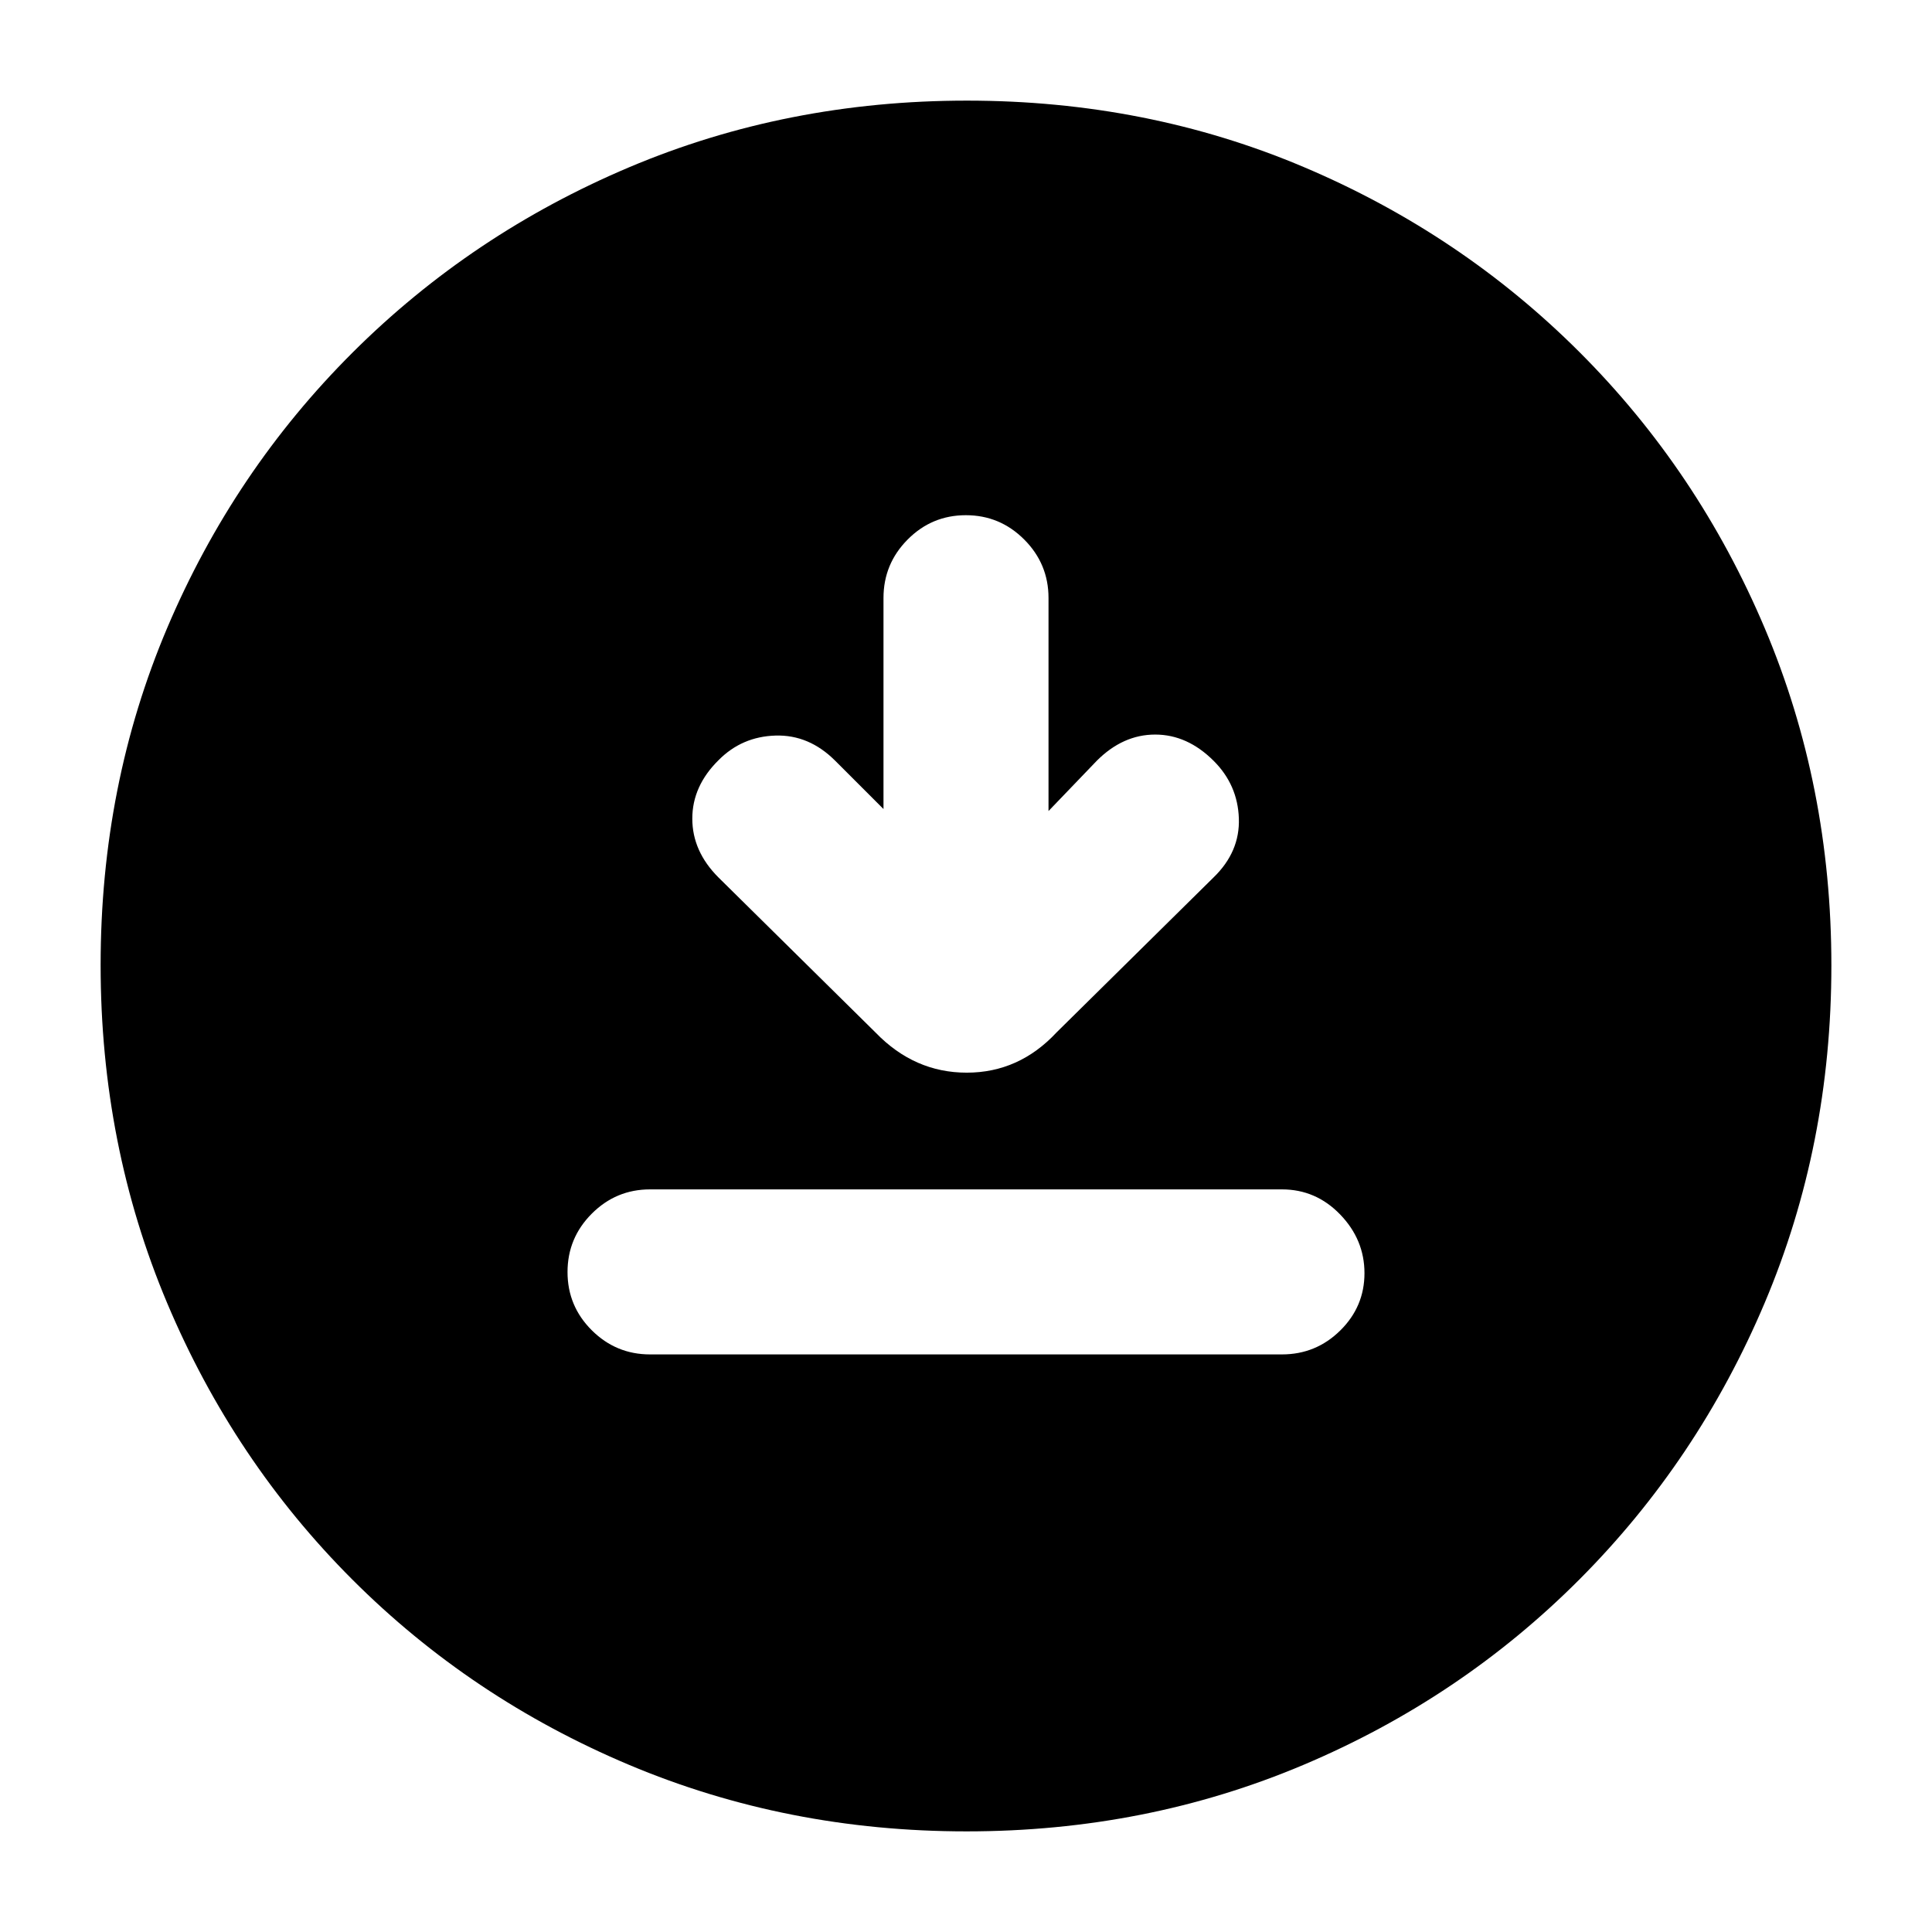 <svg xmlns="http://www.w3.org/2000/svg" height="20" viewBox="0 -960 960 960" width="20"><path d="M323-287h314q16.9 0 28.95-11.87t12.05-28.5q0-16.63-12.05-29.13T637-369H323q-16.9 0-28.95 12.07t-12.05 29Q282-311 294.05-299T323-287Zm116-271-24-24q-13-13-29.67-12.5-16.66.5-28.24 12.18Q344-569.44 344-553.22T357-524l78.14 77.14Q454.36-427 480.36-427T525-447l78-77q13.17-12.75 12.58-29.38-.58-16.62-12.49-28.53Q590-595 574-595t-29 13l-24 25v-105.86q0-16.96-12.07-29.05t-29-12.09Q463-704 451-691.91t-12 29.05V-558Zm41.28 508Q391-50 312.51-83.08q-78.48-33.09-137.41-92.02-58.93-58.93-92.02-137.37Q50-390.92 50-480.46t33.08-167.53q33.09-77.98 92.18-136.89 59.09-58.9 137.37-92.01Q390.92-910 480.46-910t167.57 33.09q78.04 33.1 136.91 91.97 58.87 58.87 91.97 137.13Q910-569.55 910-480.28q0 89.28-33.11 167.61-33.11 78.32-92.01 137.41-58.91 59.09-137.12 92.18Q569.55-50 480.28-50Z"/></svg>